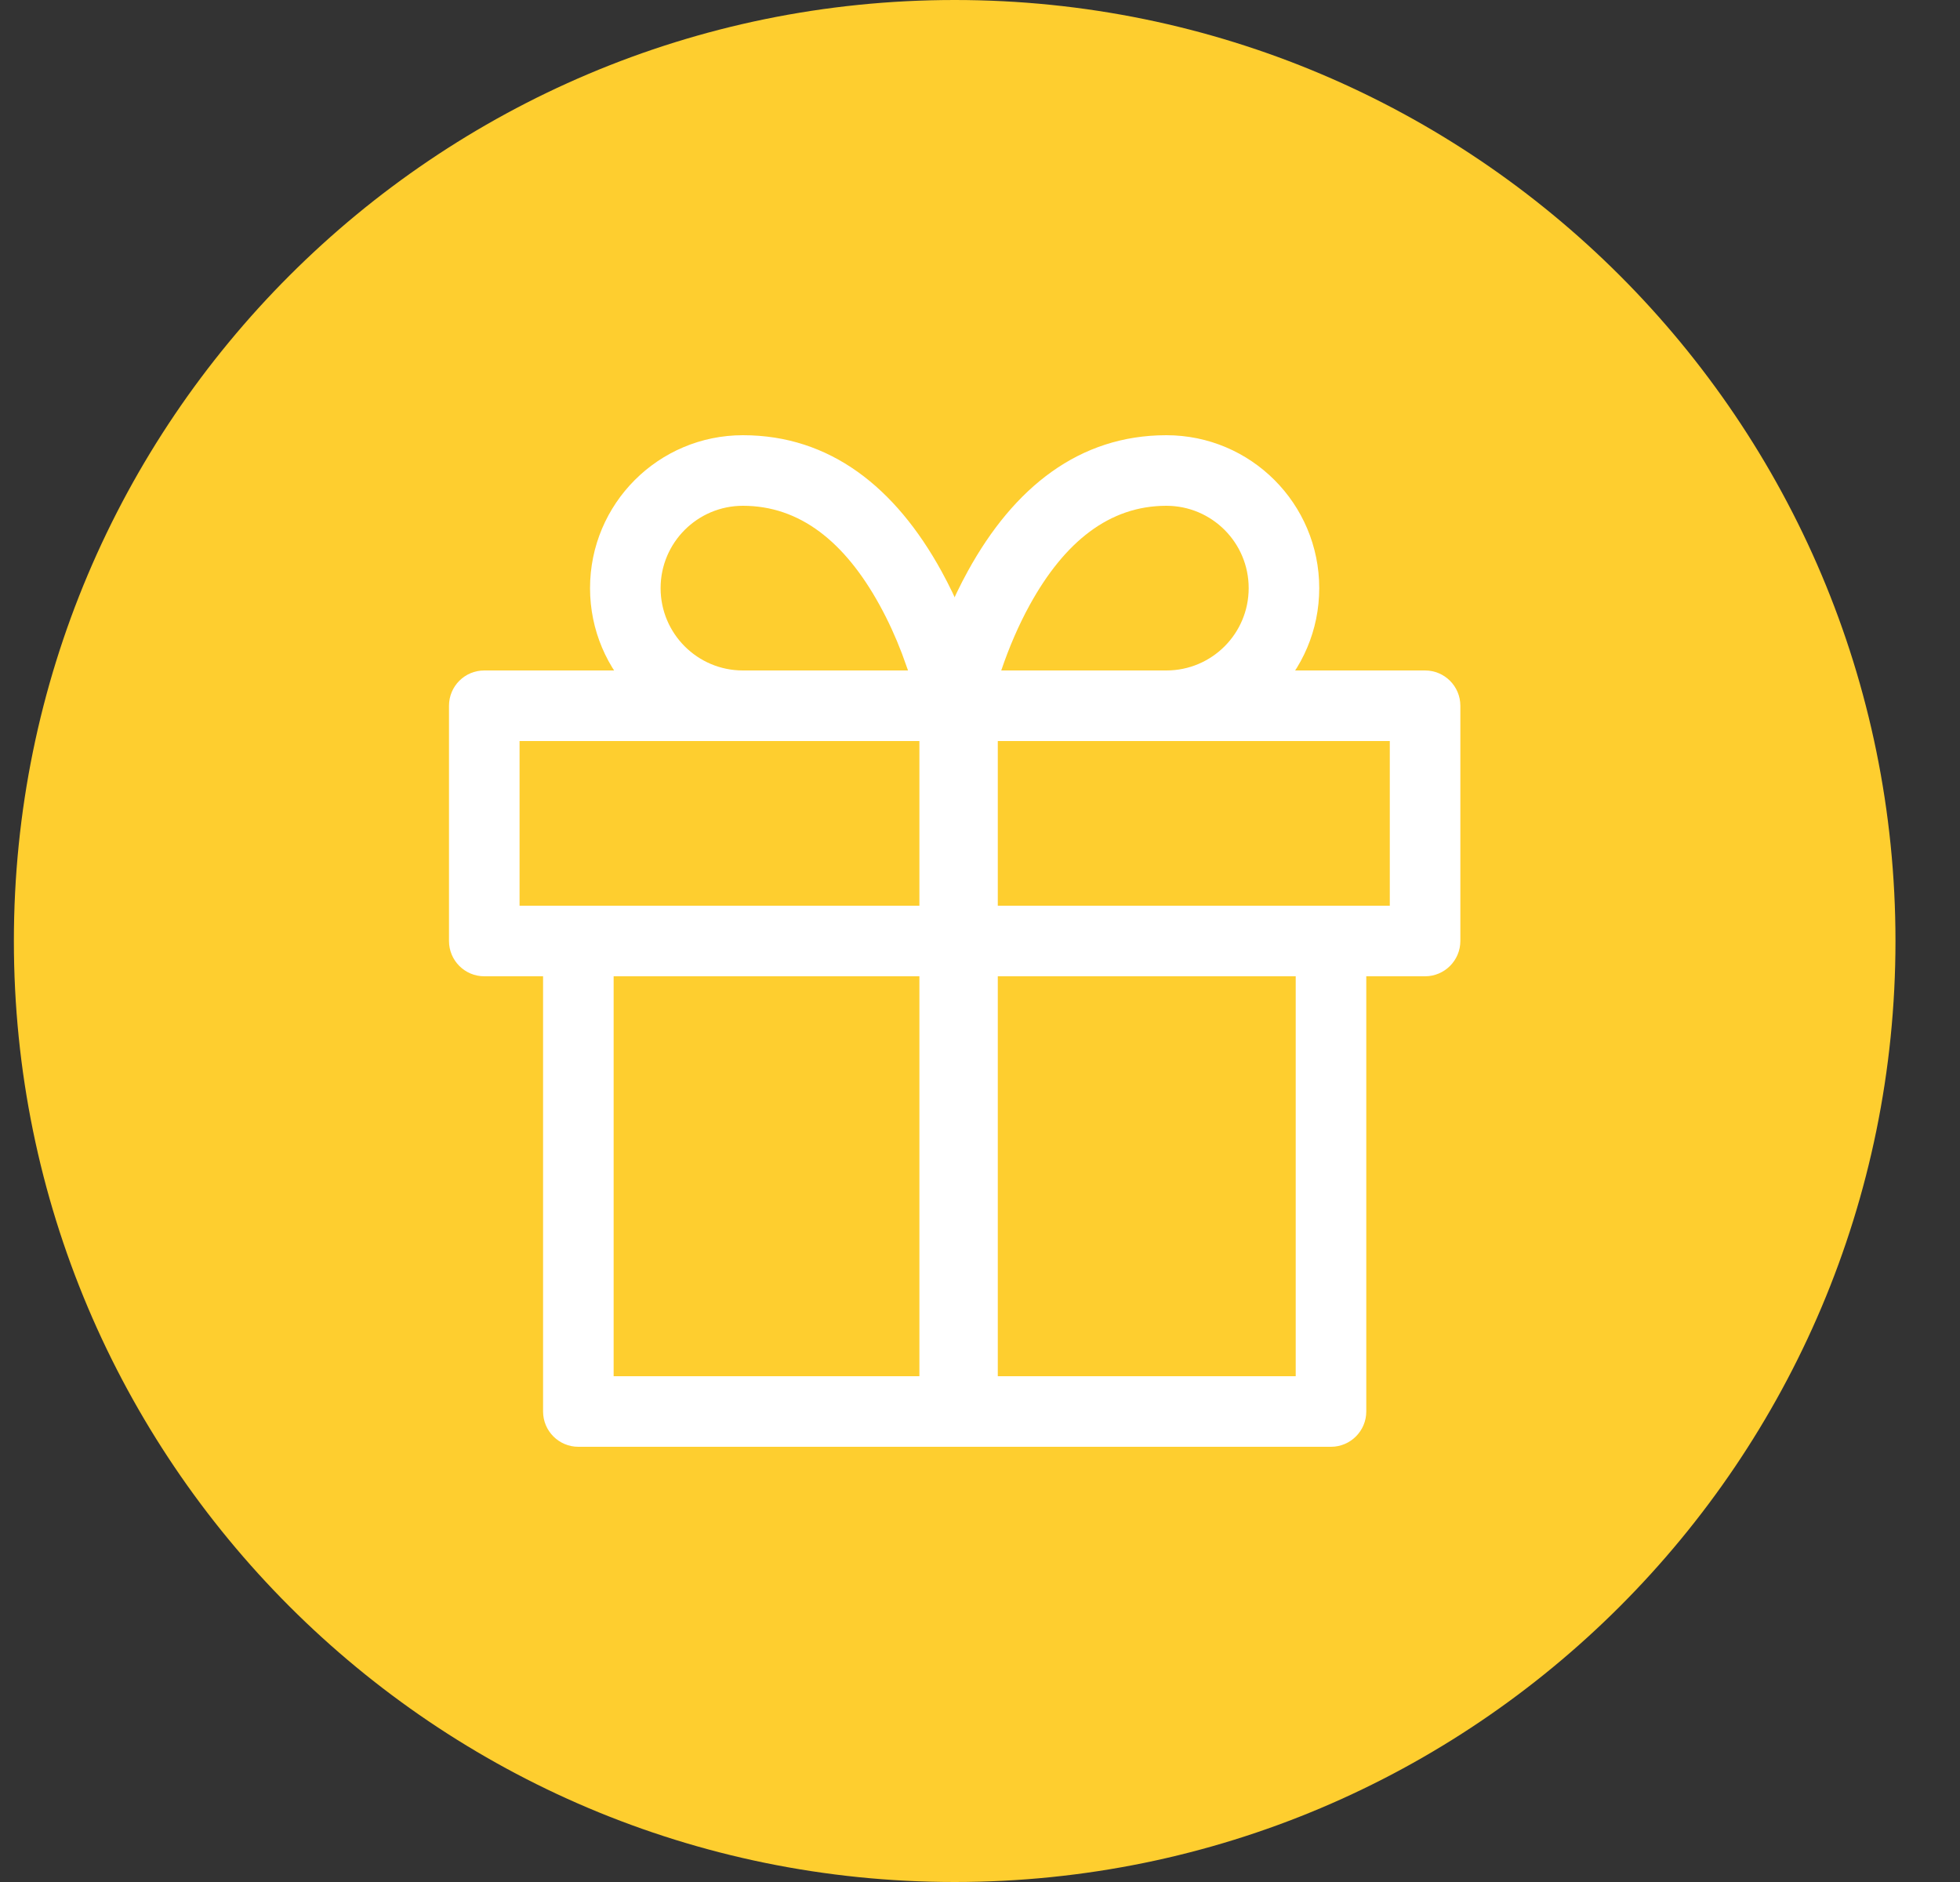 <svg width="25" height="24" viewBox="0 0 25 24" fill="none" xmlns="http://www.w3.org/2000/svg">
<rect x="0" y="0" width="25" height="24" fill="#333333" stroke="none"/>
<path fill-rule="evenodd" clip-rule="evenodd" d="M12.177 24C18.804 24 24.177 18.627 24.177 12C24.177 5.373 18.804 0 12.177 0C5.549 0 0.177 5.373 0.177 12C0.177 18.627 5.549 24 12.177 24Z" fill="#FECE2F"/>
<path d="M16.527 17.55H7.827V12C7.827 11.751 7.625 11.55 7.377 11.55C7.128 11.55 6.927 11.751 6.927 12V18C6.927 18.248 7.128 18.45 7.377 18.45H16.977C17.225 18.45 17.427 18.248 17.427 18V12C17.427 11.751 17.225 11.55 16.977 11.55C16.728 11.55 16.527 11.751 16.527 12V17.55Z" fill="white"/>
<path fill-rule="evenodd" clip-rule="evenodd" d="M6.177 8.55C5.928 8.55 5.727 8.751 5.727 9V12C5.727 12.248 5.928 12.45 6.177 12.45H18.177C18.425 12.45 18.627 12.248 18.627 12V9C18.627 8.751 18.425 8.55 18.177 8.55H6.177ZM6.627 11.55V9.45H17.727V11.55H6.627Z" fill="white"/>
<path d="M12.727 18V9C12.727 8.751 12.503 8.55 12.227 8.55C11.95 8.55 11.727 8.751 11.727 9V18C11.727 18.248 11.95 18.45 12.227 18.45C12.503 18.45 12.727 18.248 12.727 18Z" fill="white"/>
<path fill-rule="evenodd" clip-rule="evenodd" d="M12.176 9.45C12.46 9.45 12.673 9.19 12.618 8.912L12.588 8.78C12.575 8.729 12.56 8.67 12.542 8.606L12.479 8.395C12.359 8.017 12.204 7.639 12.008 7.283C11.421 6.216 10.588 5.55 9.476 5.55C8.399 5.55 7.526 6.423 7.526 7.5C7.526 8.577 8.399 9.45 9.476 9.45H12.176ZM11.22 7.717C11.329 7.915 11.424 8.123 11.505 8.336L11.582 8.55H9.476C8.896 8.55 8.426 8.08 8.426 7.5C8.426 6.92 8.896 6.45 9.476 6.45C10.202 6.45 10.775 6.908 11.22 7.717Z" fill="white"/>
<path fill-rule="evenodd" clip-rule="evenodd" d="M14.877 9.45H12.177C11.893 9.45 11.68 9.19 11.736 8.912C11.743 8.875 11.753 8.831 11.765 8.78L11.811 8.606L11.874 8.395C11.994 8.017 12.149 7.639 12.345 7.283C12.932 6.216 13.765 5.55 14.877 5.55C15.954 5.55 16.827 6.423 16.827 7.5C16.827 8.577 15.954 9.45 14.877 9.45ZM14.877 6.45C14.151 6.45 13.578 6.908 13.133 7.717C12.988 7.981 12.868 8.264 12.771 8.55H14.877C15.457 8.55 15.927 8.08 15.927 7.5C15.927 6.92 15.457 6.45 14.877 6.45Z" fill="white"/>
</svg>
